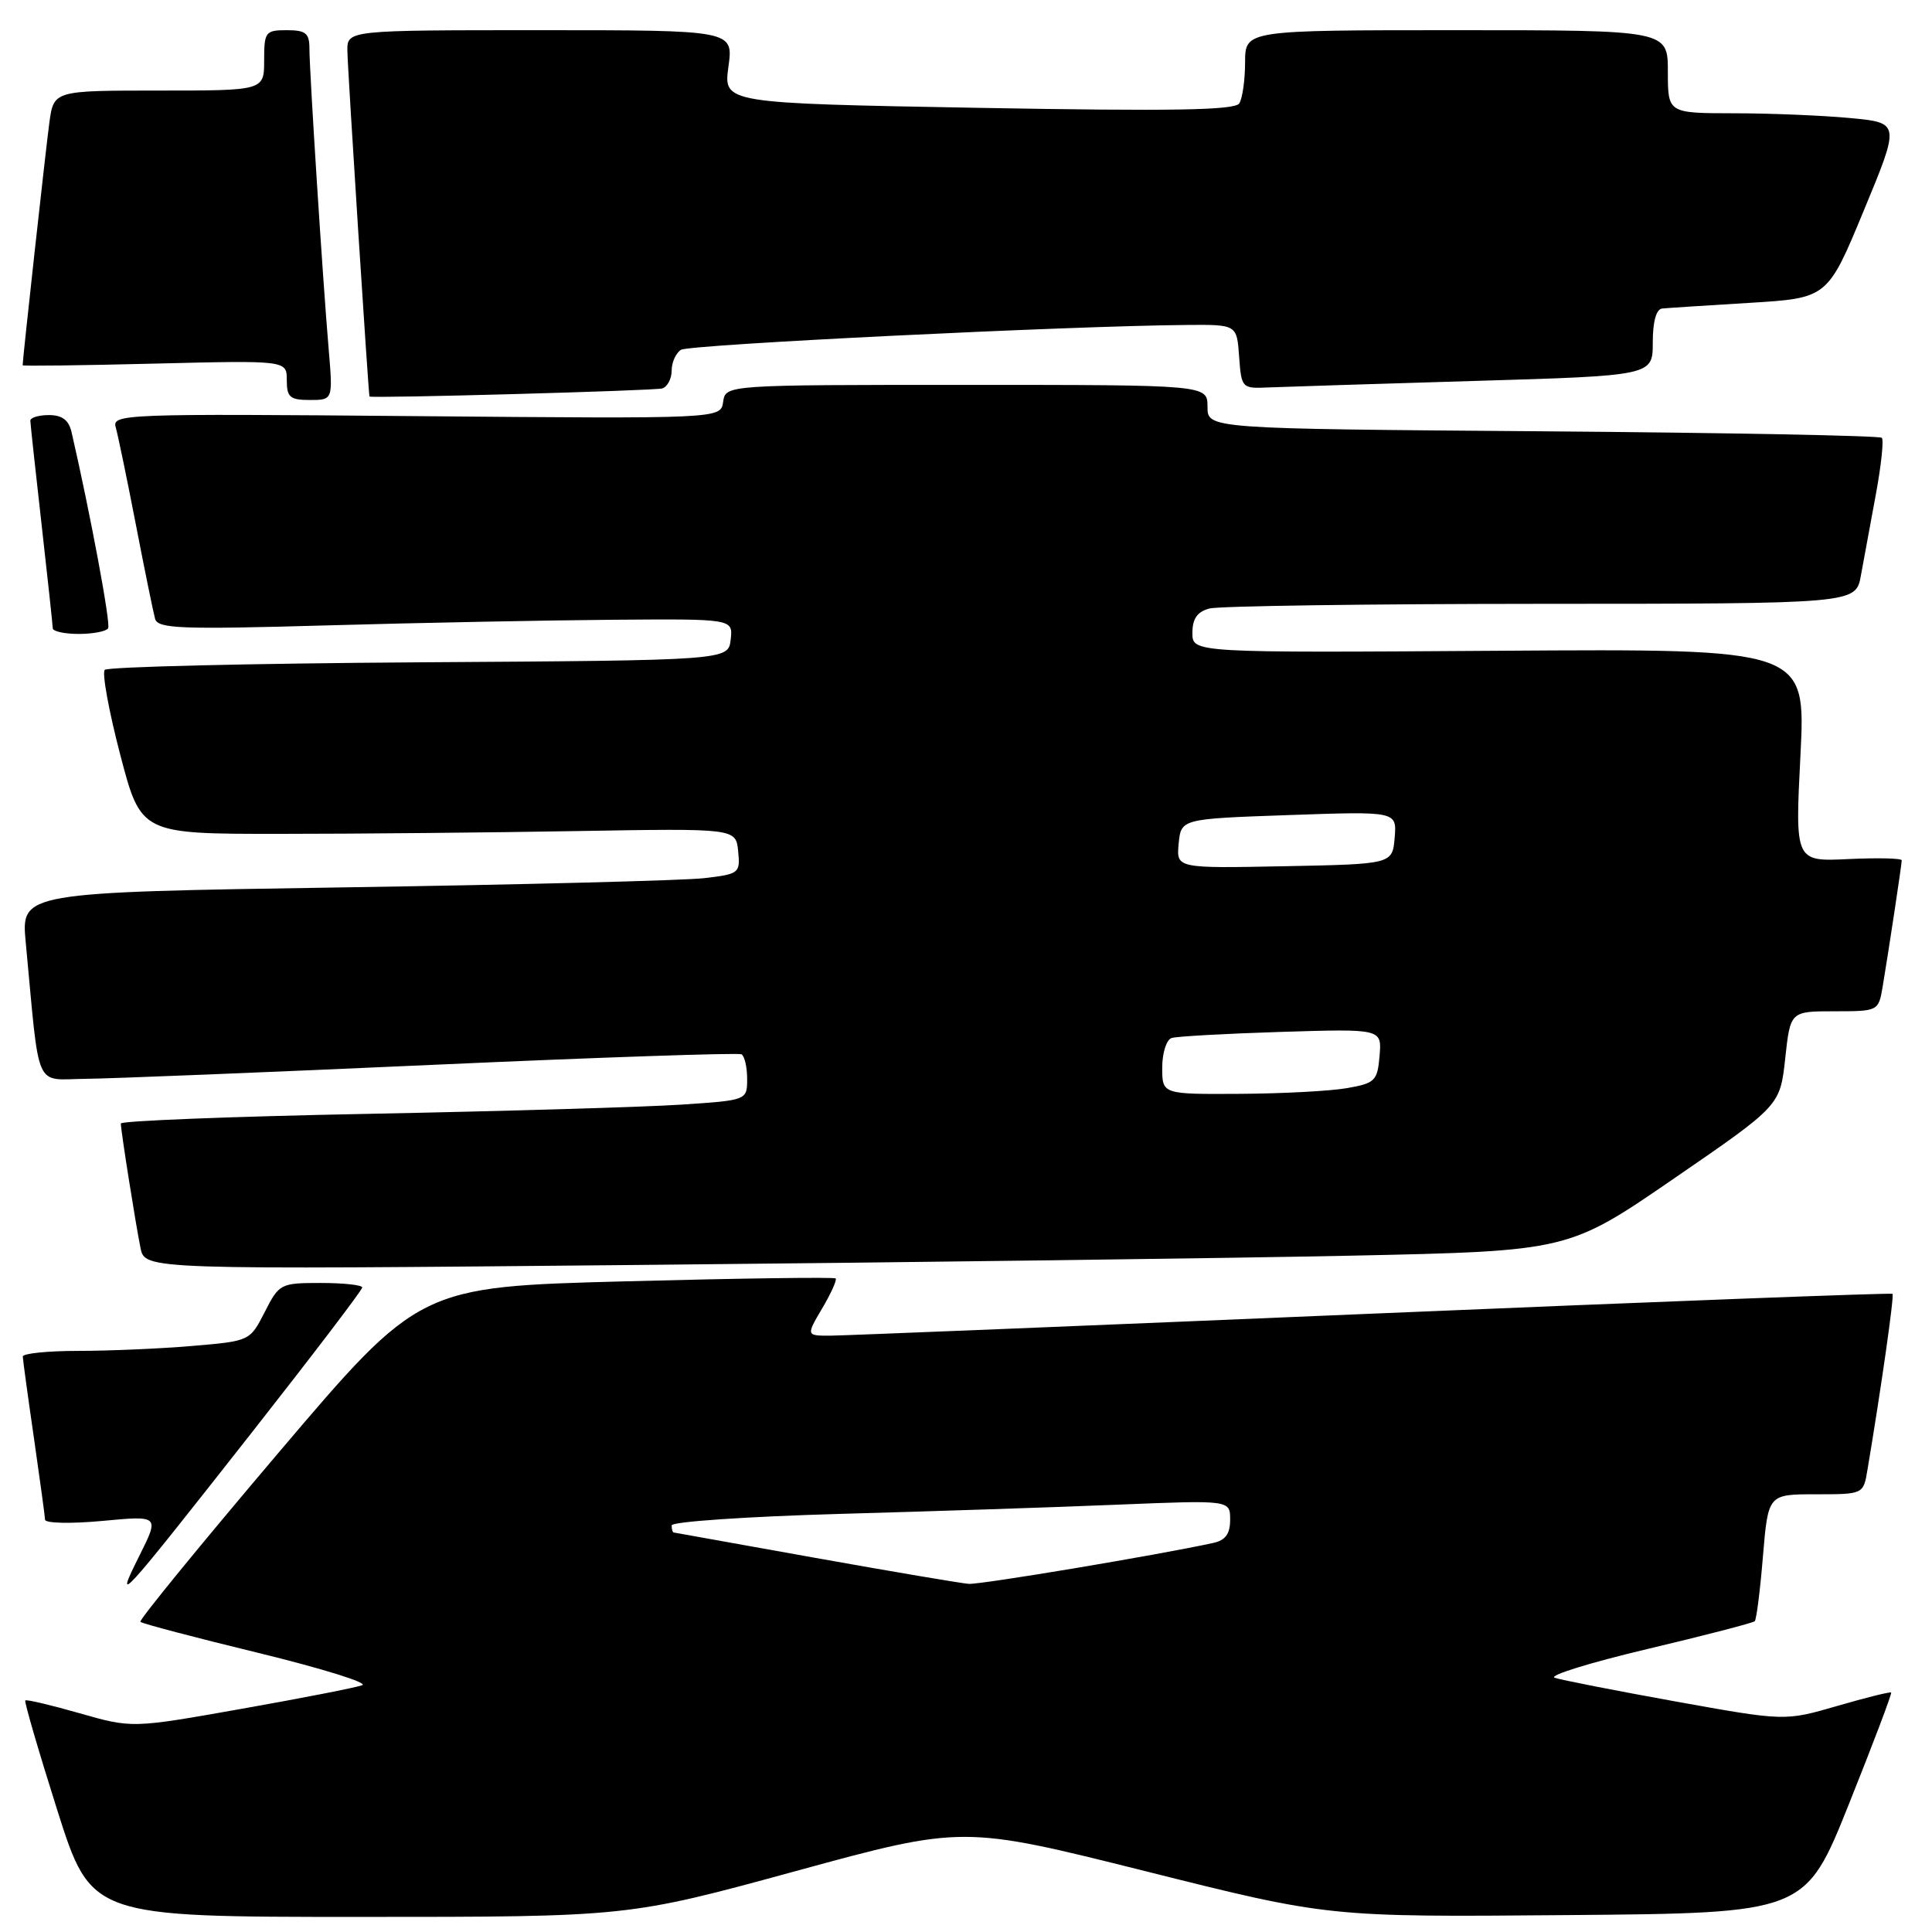 <?xml version="1.0" encoding="UTF-8" standalone="no"?>
<!DOCTYPE svg PUBLIC "-//W3C//DTD SVG 1.1//EN" "http://www.w3.org/Graphics/SVG/1.1/DTD/svg11.dtd" >
<svg xmlns="http://www.w3.org/2000/svg" xmlns:xlink="http://www.w3.org/1999/xlink" version="1.1" viewBox="0 0 256 256">
 <g >
 <path fill="currentColor"
d=" M 105.40 247.94 C 127.57 241.88 127.57 241.88 151.81 247.95 C 176.05 254.03 176.05 254.03 207.63 253.76 C 239.21 253.50 239.21 253.50 245.01 239.00 C 248.20 231.03 250.71 224.40 250.59 224.27 C 250.47 224.14 247.25 224.94 243.43 226.05 C 236.50 228.06 236.50 228.06 222.00 225.45 C 214.03 224.01 206.82 222.60 206.00 222.31 C 205.18 222.01 210.71 220.30 218.30 218.50 C 225.90 216.70 232.29 215.04 232.51 214.82 C 232.74 214.60 233.23 210.72 233.60 206.21 C 234.29 198.00 234.29 198.00 240.60 198.00 C 246.91 198.00 246.91 198.00 247.45 194.75 C 249.27 183.91 251.01 171.68 250.77 171.44 C 250.62 171.29 219.68 172.47 182.00 174.06 C 144.32 175.65 111.99 176.96 110.15 176.98 C 106.80 177.00 106.80 177.00 108.94 173.37 C 110.12 171.38 110.92 169.59 110.73 169.40 C 110.54 169.21 98.05 169.38 82.98 169.78 C 55.58 170.50 55.58 170.50 36.90 192.50 C 26.63 204.60 18.39 214.68 18.60 214.90 C 18.81 215.13 25.84 216.98 34.24 219.02 C 42.63 221.07 48.83 222.99 48.00 223.30 C 47.17 223.61 39.98 225.02 32.00 226.43 C 17.50 229.00 17.50 229.00 10.57 227.02 C 6.75 225.93 3.51 225.16 3.35 225.32 C 3.20 225.47 5.10 231.99 7.57 239.80 C 12.08 254.00 12.08 254.00 47.66 254.00 C 83.23 254.00 83.23 254.00 105.40 247.94 Z  M 33.34 189.85 C 41.40 179.59 48.00 170.93 48.00 170.60 C 48.00 170.27 45.53 170.00 42.52 170.00 C 37.17 170.00 36.99 170.09 35.08 173.85 C 33.11 177.70 33.11 177.70 25.41 178.35 C 21.17 178.71 14.39 179.00 10.35 179.00 C 6.31 179.00 3.01 179.34 3.02 179.75 C 3.03 180.16 3.69 185.00 4.49 190.50 C 5.28 196.00 5.95 200.89 5.97 201.37 C 5.99 201.84 9.40 201.92 13.56 201.53 C 21.13 200.82 21.13 200.82 18.46 206.16 C 15.05 212.99 15.76 212.21 33.34 189.85 Z  M 179.17 166.38 C 207.83 165.77 207.83 165.77 221.85 156.13 C 235.87 146.50 235.87 146.50 236.55 140.25 C 237.23 134.00 237.23 134.00 243.07 134.00 C 248.88 134.00 248.91 133.98 249.46 130.75 C 250.25 126.05 251.98 114.59 251.99 114.00 C 252.00 113.72 248.82 113.65 244.93 113.83 C 237.85 114.17 237.85 114.17 238.57 100.06 C 239.28 85.96 239.28 85.96 198.64 86.23 C 158.00 86.50 158.00 86.50 158.00 83.87 C 158.00 81.98 158.64 81.06 160.25 80.63 C 161.49 80.30 181.27 80.02 204.20 80.01 C 245.91 80.00 245.91 80.00 246.58 76.25 C 246.95 74.19 247.84 69.36 248.56 65.51 C 249.27 61.67 249.63 58.29 249.35 58.01 C 249.06 57.73 228.85 57.34 204.42 57.15 C 160.00 56.81 160.00 56.81 160.00 53.90 C 160.00 51.00 160.00 51.00 128.07 51.00 C 96.14 51.00 96.14 51.00 95.82 53.25 C 95.50 55.49 95.50 55.49 55.15 55.14 C 16.23 54.80 14.82 54.86 15.34 56.64 C 15.63 57.67 16.83 63.45 18.00 69.50 C 19.17 75.55 20.32 81.17 20.55 82.00 C 20.92 83.30 23.94 83.42 43.24 82.87 C 55.48 82.52 72.62 82.19 81.32 82.12 C 97.13 82.00 97.13 82.00 96.82 84.75 C 96.50 87.50 96.50 87.50 55.54 87.76 C 33.01 87.91 14.26 88.36 13.88 88.76 C 13.50 89.17 14.42 94.22 15.93 100.00 C 18.68 110.50 18.68 110.50 37.09 110.49 C 47.22 110.49 64.95 110.32 76.50 110.12 C 97.50 109.76 97.50 109.76 97.81 112.78 C 98.10 115.70 97.95 115.82 93.31 116.36 C 90.66 116.67 69.22 117.22 45.65 117.58 C 2.79 118.24 2.79 118.24 3.41 124.87 C 5.30 144.90 4.46 143.01 11.35 142.95 C 14.73 142.92 35.50 142.08 57.50 141.09 C 79.50 140.10 97.84 139.48 98.25 139.70 C 98.66 139.93 99.00 141.39 99.00 142.95 C 99.00 145.79 99.00 145.79 90.25 146.37 C 85.44 146.69 66.76 147.24 48.75 147.59 C 30.74 147.94 16.00 148.52 16.01 148.87 C 16.02 149.86 17.97 162.18 18.62 165.37 C 19.21 168.24 19.21 168.24 84.86 167.61 C 120.96 167.27 163.40 166.71 179.17 166.38 Z  M 14.33 83.25 C 14.69 82.64 11.98 68.12 9.48 57.25 C 9.11 55.66 8.23 55.00 6.48 55.00 C 5.12 55.00 4.01 55.34 4.02 55.75 C 4.03 56.16 4.70 62.35 5.51 69.50 C 6.32 76.65 6.98 82.84 6.99 83.25 C 7.00 83.66 8.55 84.00 10.44 84.00 C 12.33 84.00 14.08 83.66 14.33 83.25 Z  M 43.55 46.25 C 42.77 37.14 41.00 9.43 41.00 6.42 C 41.00 4.40 40.51 4.00 38.00 4.00 C 35.17 4.00 35.00 4.22 35.00 8.00 C 35.00 12.00 35.00 12.00 21.06 12.00 C 7.12 12.00 7.12 12.00 6.54 16.25 C 6.08 19.64 3.00 47.58 3.00 48.40 C 3.00 48.52 10.88 48.42 20.50 48.18 C 38.00 47.75 38.00 47.75 38.00 50.37 C 38.00 52.64 38.42 53.00 41.06 53.00 C 44.12 53.00 44.12 53.00 43.55 46.25 Z  M 87.75 51.47 C 88.44 51.25 89.00 50.18 89.00 49.09 C 89.00 48.01 89.56 46.77 90.24 46.35 C 91.37 45.65 141.47 43.19 157.19 43.06 C 163.89 43.00 163.89 43.00 164.19 47.25 C 164.49 51.42 164.57 51.50 168.00 51.34 C 169.93 51.26 182.19 50.87 195.25 50.48 C 219.00 49.78 219.00 49.78 219.00 45.39 C 219.00 42.61 219.46 40.96 220.25 40.88 C 220.94 40.81 226.15 40.47 231.83 40.13 C 242.16 39.50 242.16 39.50 246.97 27.88 C 251.78 16.27 251.78 16.27 245.14 15.64 C 241.49 15.30 234.56 15.01 229.75 15.01 C 221.00 15.00 221.00 15.00 221.00 9.50 C 221.00 4.00 221.00 4.00 193.00 4.00 C 165.00 4.00 165.00 4.00 164.98 8.25 C 164.98 10.59 164.63 13.04 164.21 13.70 C 163.63 14.61 155.39 14.75 129.65 14.29 C 95.86 13.68 95.86 13.68 96.52 8.84 C 97.19 4.00 97.19 4.00 71.59 4.00 C 46.00 4.00 46.00 4.00 46.03 6.75 C 46.05 9.01 48.83 52.40 48.96 52.54 C 49.20 52.81 86.83 51.77 87.75 51.47 Z  M 108.00 206.42 C 97.83 204.60 89.39 203.09 89.25 203.06 C 89.11 203.03 89.00 202.60 89.00 202.12 C 89.00 201.63 99.01 200.95 111.25 200.60 C 123.49 200.26 140.14 199.71 148.25 199.37 C 163.00 198.77 163.00 198.77 163.00 201.37 C 163.00 203.25 162.38 204.10 160.75 204.45 C 153.39 206.06 129.92 209.98 128.36 209.87 C 127.34 209.79 118.17 208.24 108.00 206.42 Z  M 154.00 141.47 C 154.00 139.52 154.56 137.76 155.25 137.54 C 155.94 137.32 162.49 136.96 169.80 136.73 C 183.10 136.32 183.10 136.32 182.80 139.90 C 182.52 143.22 182.21 143.53 178.50 144.18 C 176.30 144.57 169.89 144.91 164.25 144.94 C 154.00 145.00 154.00 145.00 154.00 141.47 Z  M 156.18 111.78 C 156.50 108.50 156.50 108.50 170.80 108.00 C 185.09 107.50 185.09 107.50 184.80 111.00 C 184.50 114.50 184.50 114.50 170.18 114.78 C 155.87 115.06 155.87 115.06 156.18 111.78 Z "/>
</g>
</svg>
